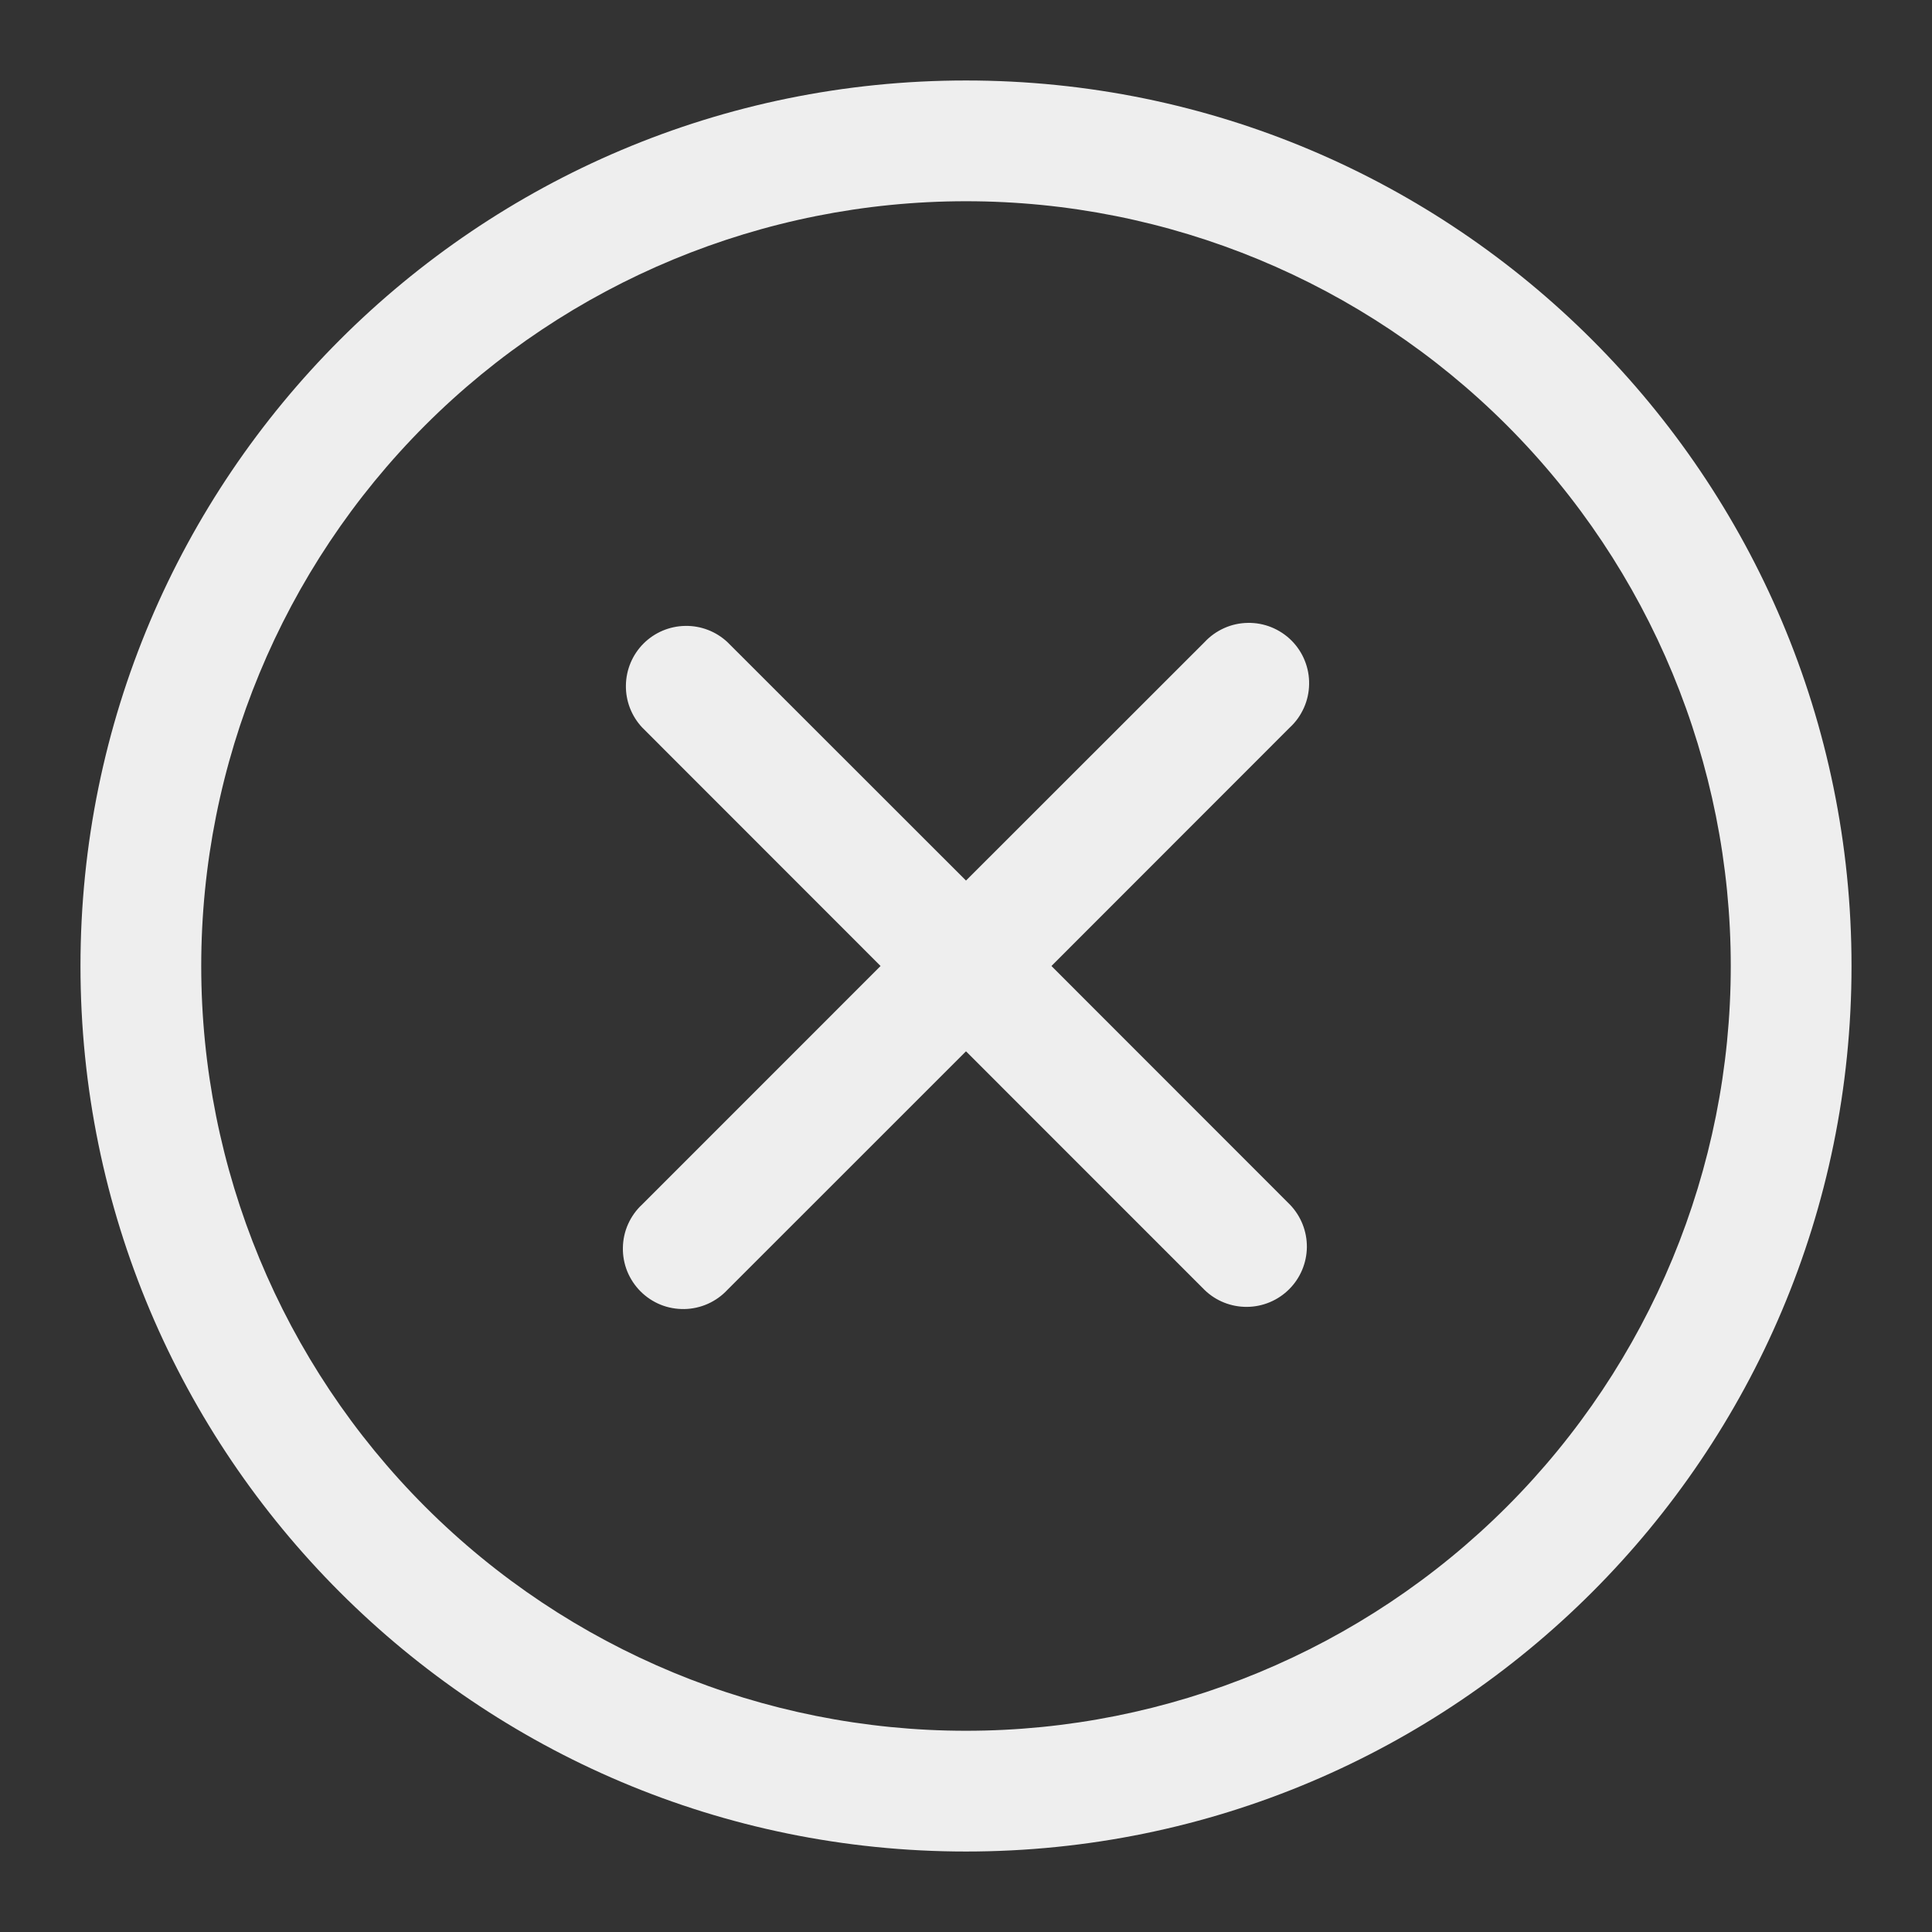 <svg width="32" height="32" viewBox="0 0 32 32" fill="none" xmlns="http://www.w3.org/2000/svg">
<rect x="0" y="0" width="32" height="32" fill="#333333" stroke="none"/>
<path d="M12.048 10.635C11.858 10.458 11.608 10.362 11.349 10.367C11.09 10.371 10.842 10.476 10.659 10.659C10.476 10.842 10.371 11.09 10.367 11.349C10.362 11.608 10.458 11.858 10.635 12.048L14.585 16L10.635 19.951C10.536 20.042 10.458 20.153 10.403 20.275C10.348 20.398 10.319 20.53 10.317 20.665C10.314 20.799 10.339 20.932 10.389 21.057C10.44 21.181 10.514 21.294 10.609 21.389C10.704 21.484 10.817 21.559 10.942 21.61C11.066 21.66 11.2 21.684 11.334 21.682C11.468 21.68 11.601 21.65 11.723 21.596C11.846 21.541 11.957 21.462 12.048 21.364L16 17.413L19.951 21.365C20.139 21.548 20.392 21.648 20.654 21.646C20.916 21.644 21.167 21.539 21.352 21.354C21.538 21.169 21.643 20.918 21.646 20.656C21.648 20.393 21.547 20.141 21.365 19.952L17.415 16L21.365 12.048C21.464 11.957 21.542 11.846 21.597 11.723C21.652 11.601 21.681 11.468 21.683 11.334C21.686 11.2 21.661 11.066 21.611 10.942C21.561 10.817 21.486 10.704 21.391 10.609C21.296 10.514 21.183 10.44 21.058 10.389C20.934 10.339 20.8 10.314 20.666 10.317C20.532 10.319 20.399 10.348 20.277 10.403C20.154 10.458 20.044 10.536 19.952 10.635L16 14.585L12.048 10.635Z" fill="#EEEEEE"/>
<path fill-rule="evenodd" clip-rule="evenodd" d="M16 1.333C7.9 1.333 1.333 7.9 1.333 16C1.333 24.1 7.9 30.667 16 30.667C24.1 30.667 30.667 24.1 30.667 16C30.667 7.9 24.1 1.333 16 1.333ZM3.333 16C3.333 12.641 4.668 9.419 7.043 7.043C9.419 4.668 12.641 3.333 16 3.333C19.359 3.333 22.581 4.668 24.957 7.043C27.332 9.419 28.667 12.641 28.667 16C28.667 19.359 27.332 22.581 24.957 24.957C22.581 27.332 19.359 28.667 16 28.667C12.641 28.667 9.419 27.332 7.043 24.957C4.668 22.581 3.333 19.359 3.333 16Z" fill="#EEEEEE"/>
</svg>
